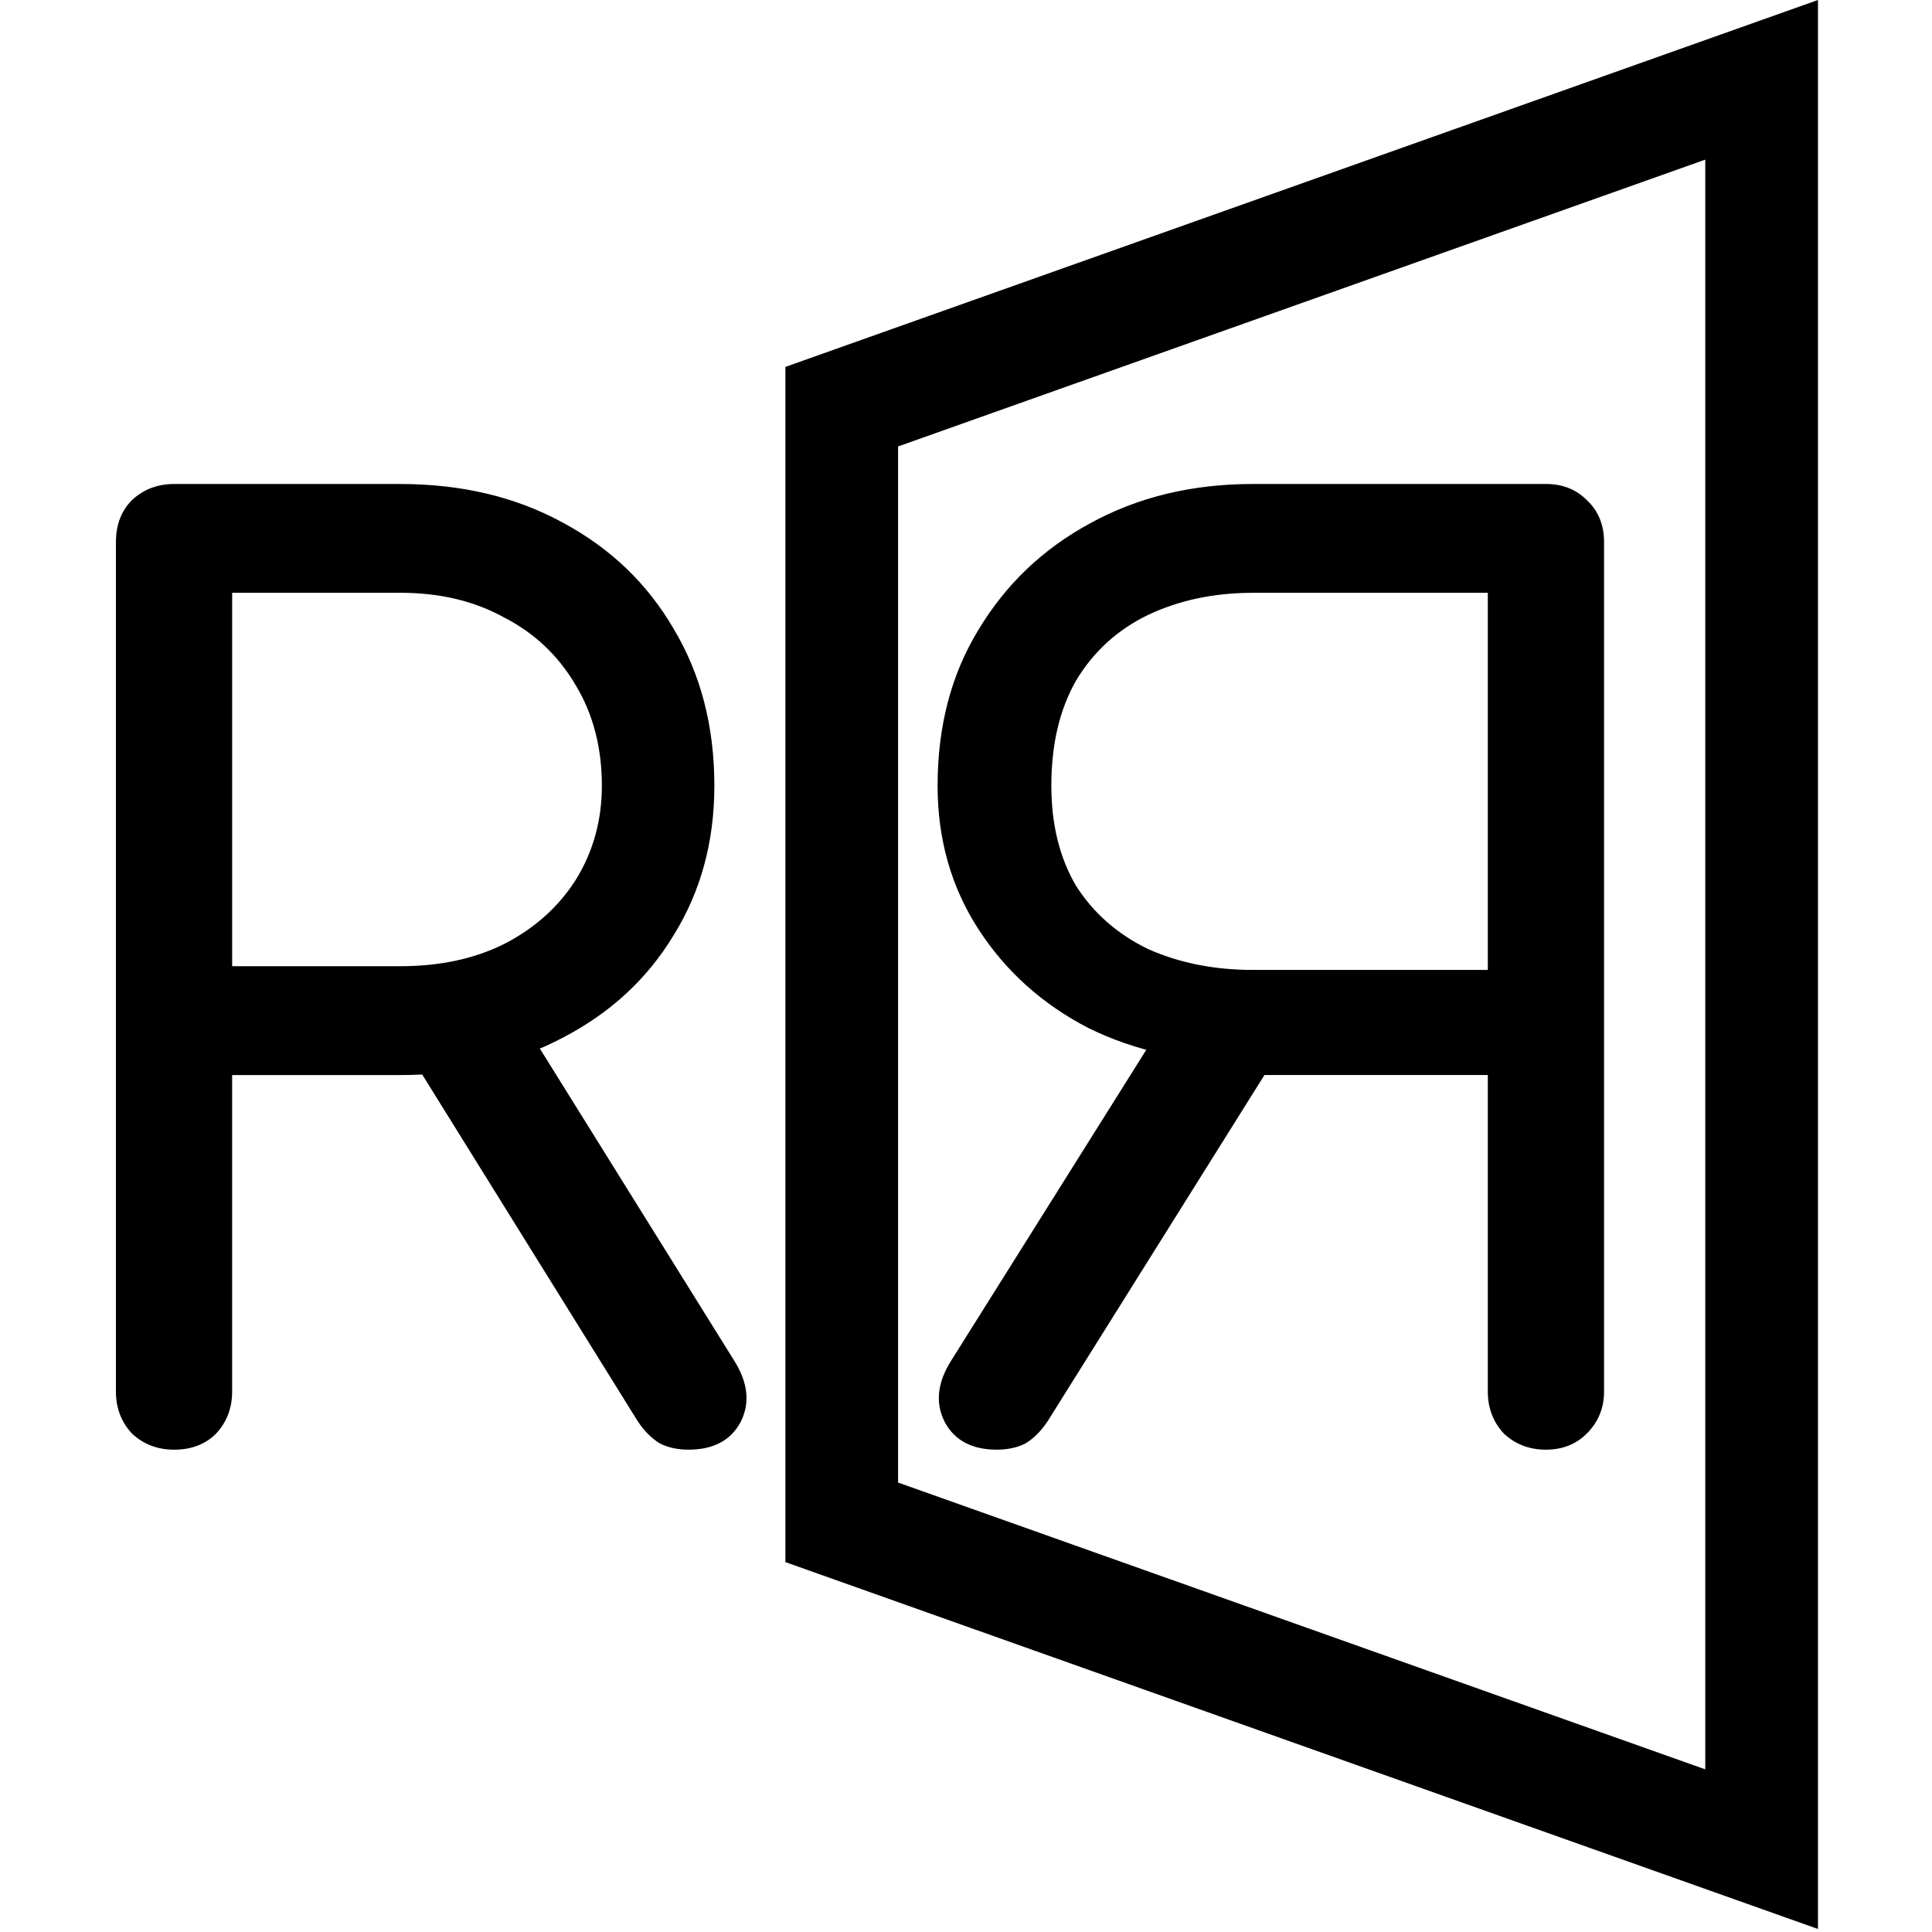 <?xml version="1.0" encoding="UTF-8" standalone="no"?>
<svg
   width="79.375mm"
   height="79.384mm"
   viewBox="0 0 79.375 79.384"
   version="1.1"
   id="svg1"
   xmlns="http://www.w3.org/2000/svg"
   xmlns:svg="http://www.w3.org/2000/svg">
  <g
     id="layer1"
     transform="translate(-62.565,-97.763)">
    <path
       d="m 69.715,157.322 q -1.016,0 -1.727,-0.66 -0.66,-0.711 -0.66,-1.727 v -34.9 q 0,-1.067 0.66,-1.727 0.711,-0.66 1.727,-0.66 h 9.296 q 3.759,0 6.655,1.575 2.946,1.575 4.572,4.369 1.676,2.794 1.676,6.452 0,3.454 -1.676,6.147 -1.626,2.692 -4.572,4.216 -2.896,1.524 -6.655,1.524 h -6.909 v 13.005 q 0,1.016 -0.66,1.727 -0.66,0.66 -1.727,0.66 z m 21.133,0 q -0.66,0 -1.168,-0.254 -0.508,-0.305 -0.914,-0.914 l -9.347,-15.037 4.674,-1.321 8.636,13.868 q 0.864,1.372 0.254,2.54 -0.61,1.118 -2.134,1.118 z m -18.745,-19.863 h 6.909 q 2.438,0 4.267,-0.914 1.88,-0.965 2.946,-2.642 1.067,-1.727 1.067,-3.861 0,-2.337 -1.067,-4.115 -1.067,-1.829 -2.946,-2.794 -1.829,-1.016 -4.267,-1.016 h -6.909 z m 53.975,19.863 q -1.016,0 -1.727,-0.66 -0.66,-0.711 -0.66,-1.727 v -13.005 h -9.855 v -0.508 q -3.658,0 -6.553,-1.422 -2.845,-1.473 -4.521,-4.064 -1.676,-2.591 -1.676,-5.893 0,-3.658 1.676,-6.401 1.676,-2.794 4.572,-4.369 2.946,-1.626 6.706,-1.626 h 12.04 q 1.016,0 1.676,0.66 0.711,0.66 0.711,1.727 v 34.9 q 0,1.016 -0.711,1.727 -0.66,0.66 -1.676,0.66 z m -22.555,0 q -1.524,0 -2.134,-1.118 -0.61,-1.168 0.254,-2.54 l 8.738,-13.919 4.674,1.321 -9.449,15.088 q -0.406,0.61 -0.914,0.914 -0.508,0.254 -1.168,0.254 z m 10.516,-19.71 h 9.652 v -15.494 h -9.652 q -2.388,0 -4.318,0.914 -1.88,0.914 -2.946,2.692 -1.016,1.778 -1.016,4.318 0,2.388 1.016,4.115 1.067,1.676 2.946,2.591 1.93,0.864 4.318,0.864 z"
       id="text1"
       style="font-weight:600;font-size:50.8px;font-family:Comfortaa;-inkscape-font-specification:'Comfortaa, Semi-Bold';text-align:center;letter-spacing:3.175px;text-anchor:middle;stroke-width:0.265"
       aria-label="RЯ" />
    <path
       id="rect1"
       style="fill:none;stroke:#000000;stroke-width:4.63;stroke-dasharray:none"
       d="m 97.147,114.471 37.793,-13.429 v 72.693 L 97.147,160.307 Z" />
  </g>
</svg>
